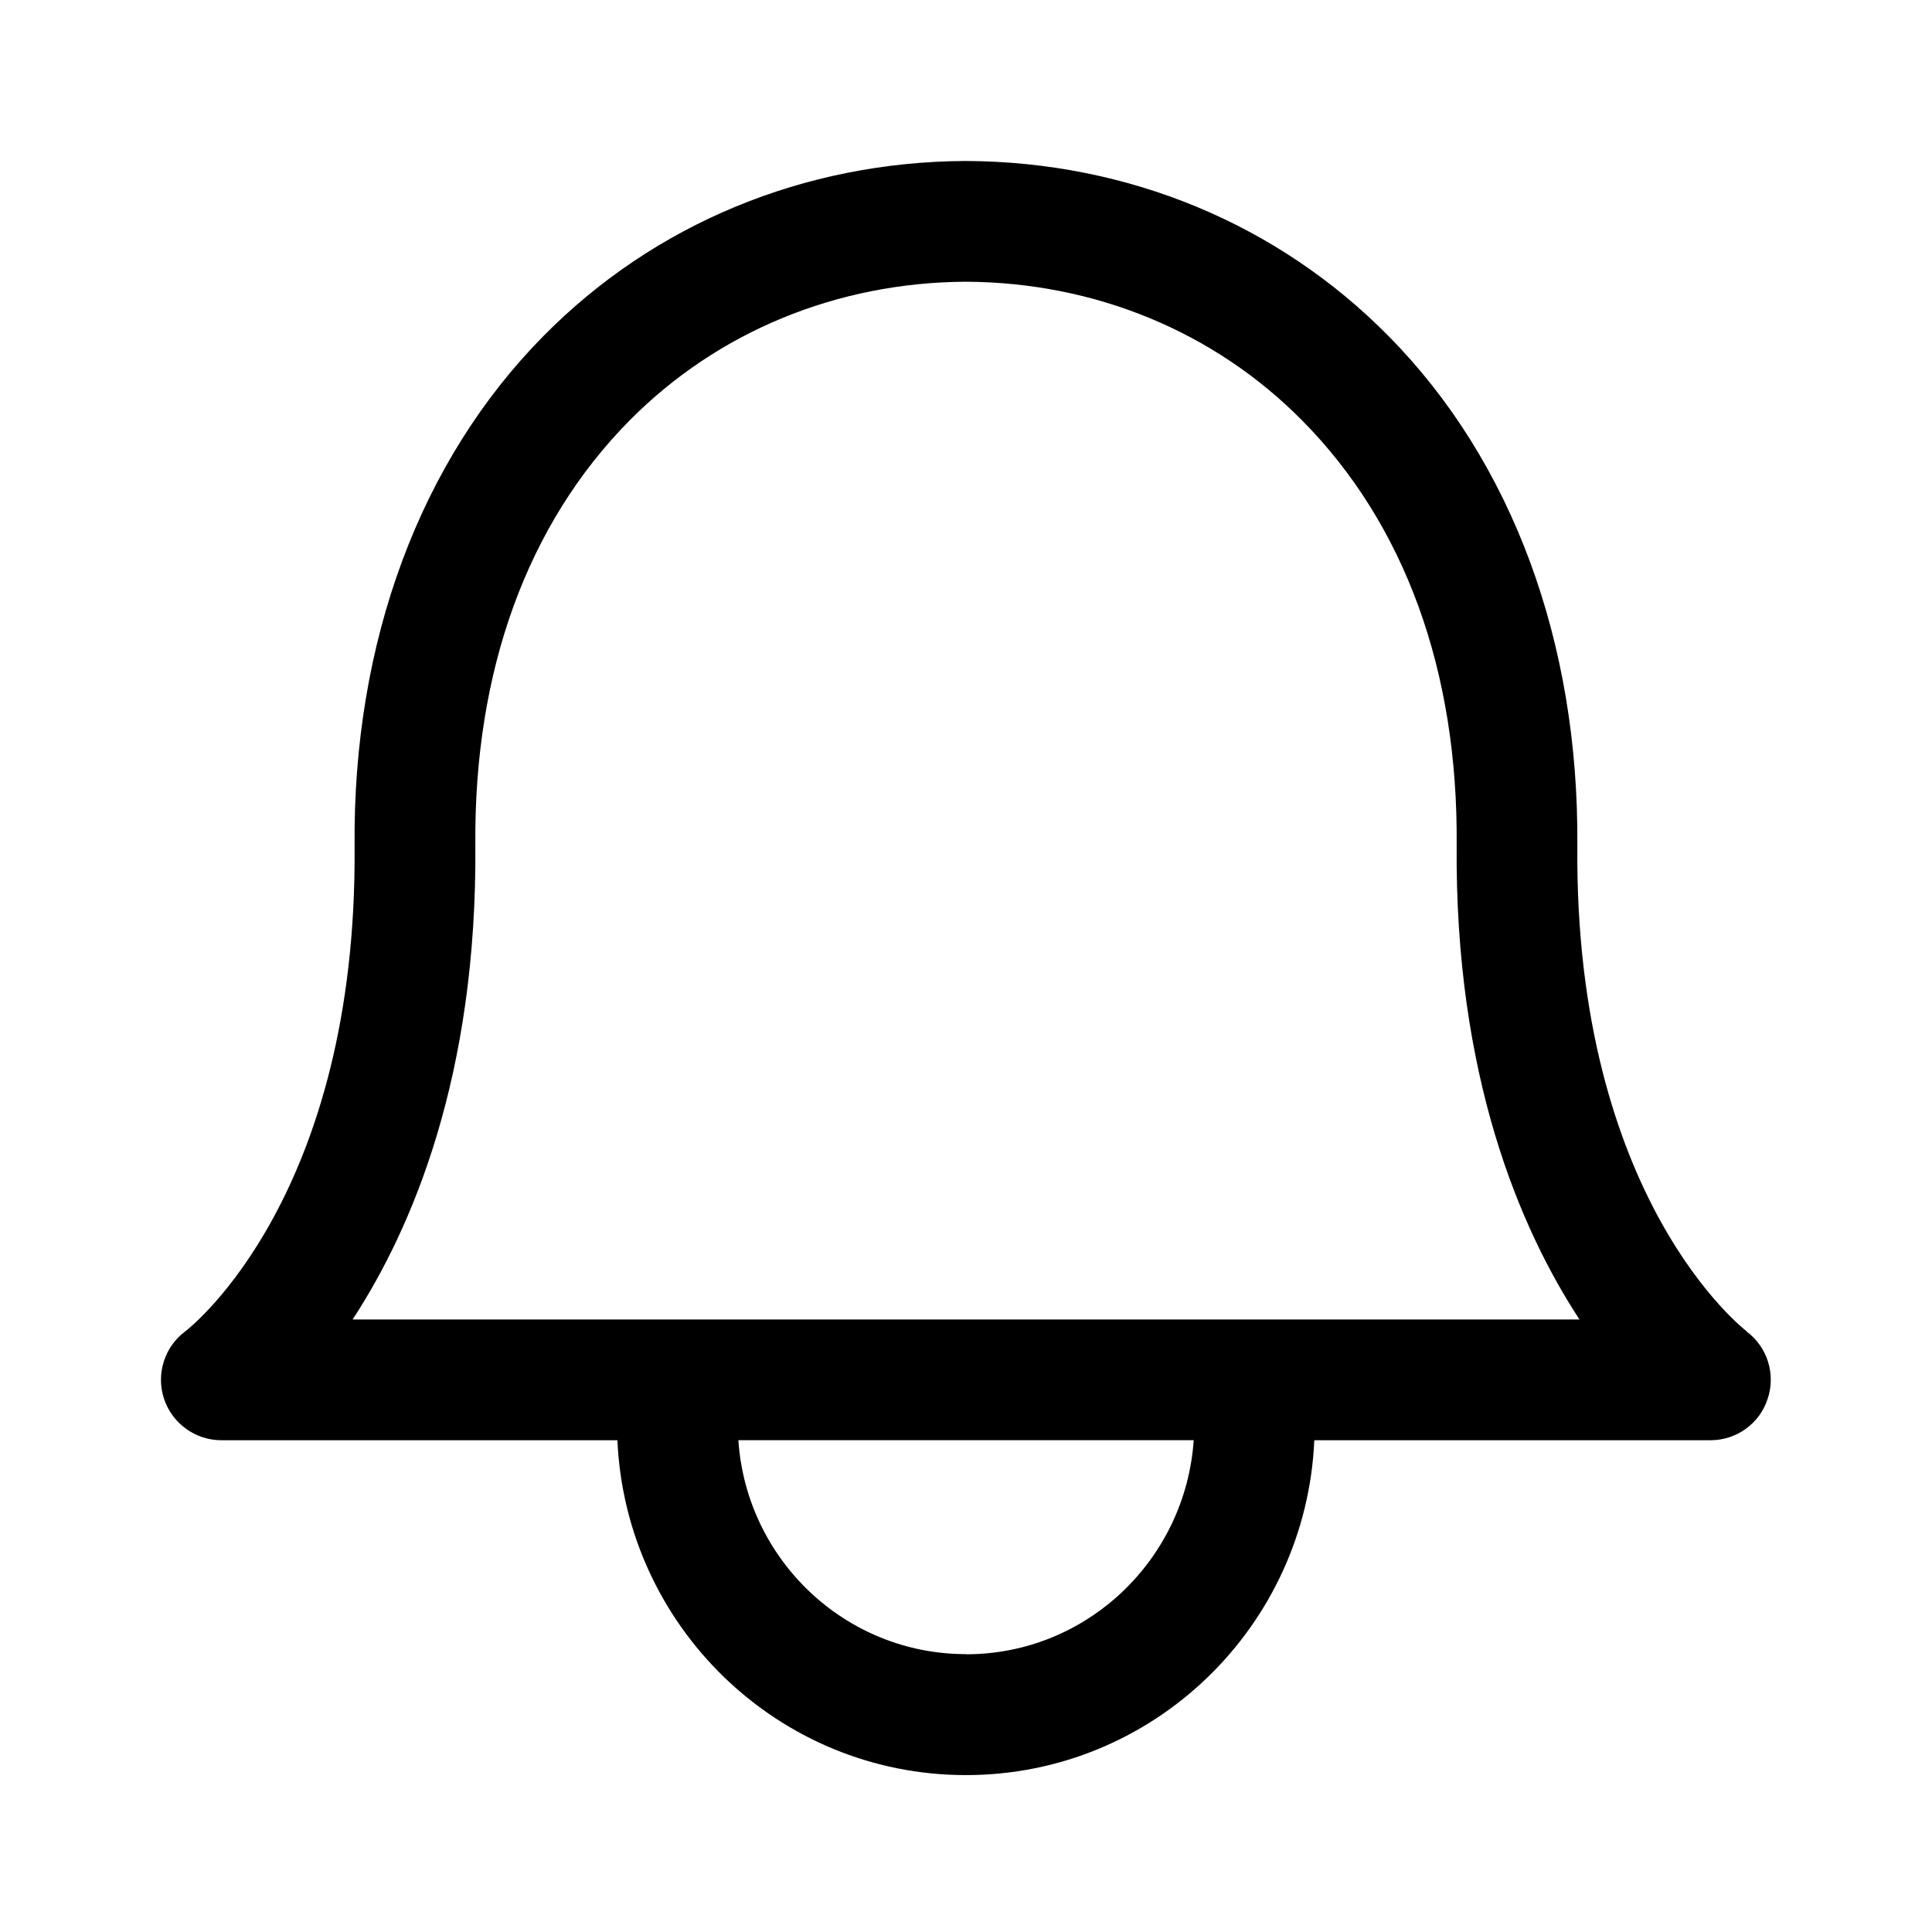 <svg width="28" height="28" viewBox="0 0 28 28" fill="none" xmlns="http://www.w3.org/2000/svg">
<mask id="mask0_1_3113" style="mask-type:alpha" maskUnits="userSpaceOnUse" x="0" y="0" width="28" height="28">
<rect width="28" height="28" fill="#C4C4C4"/>
</mask>
<g fill="#000" mask="url(#mask0_1_3113)">
<path d="M25.314 19.294C25.29 19.276 22.817 17.381 22.86 12.259C22.884 9.305 21.913 6.68 20.122 4.869C18.518 3.243 16.346 2.345 14.006 2.333H13.991C11.653 2.345 9.481 3.243 7.876 4.87C6.086 6.682 5.113 9.305 5.139 12.259C5.182 17.311 2.782 19.221 2.686 19.294C2.383 19.52 2.259 19.913 2.377 20.272C2.496 20.631 2.832 20.873 3.208 20.873H8.948C9.067 23.568 11.278 25.726 13.999 25.726C16.721 25.726 18.93 23.568 19.048 20.873H24.79C25.166 20.873 25.502 20.633 25.618 20.273C25.738 19.915 25.615 19.521 25.311 19.296L25.314 19.294ZM14.001 23.973C12.245 23.973 10.816 22.599 10.701 20.872H17.3C17.183 22.598 15.756 23.975 14.001 23.975V23.973ZM5.111 19.122C5.974 17.801 6.917 15.589 6.889 12.243C6.868 9.723 7.64 7.597 9.12 6.098C10.396 4.807 12.13 4.092 14.001 4.083C15.871 4.093 17.602 4.807 18.877 6.099C20.359 7.599 21.132 9.723 21.111 12.244C21.083 15.59 22.027 17.803 22.891 19.123H5.111V19.122Z" fill="black"/>
</g>
</svg>
